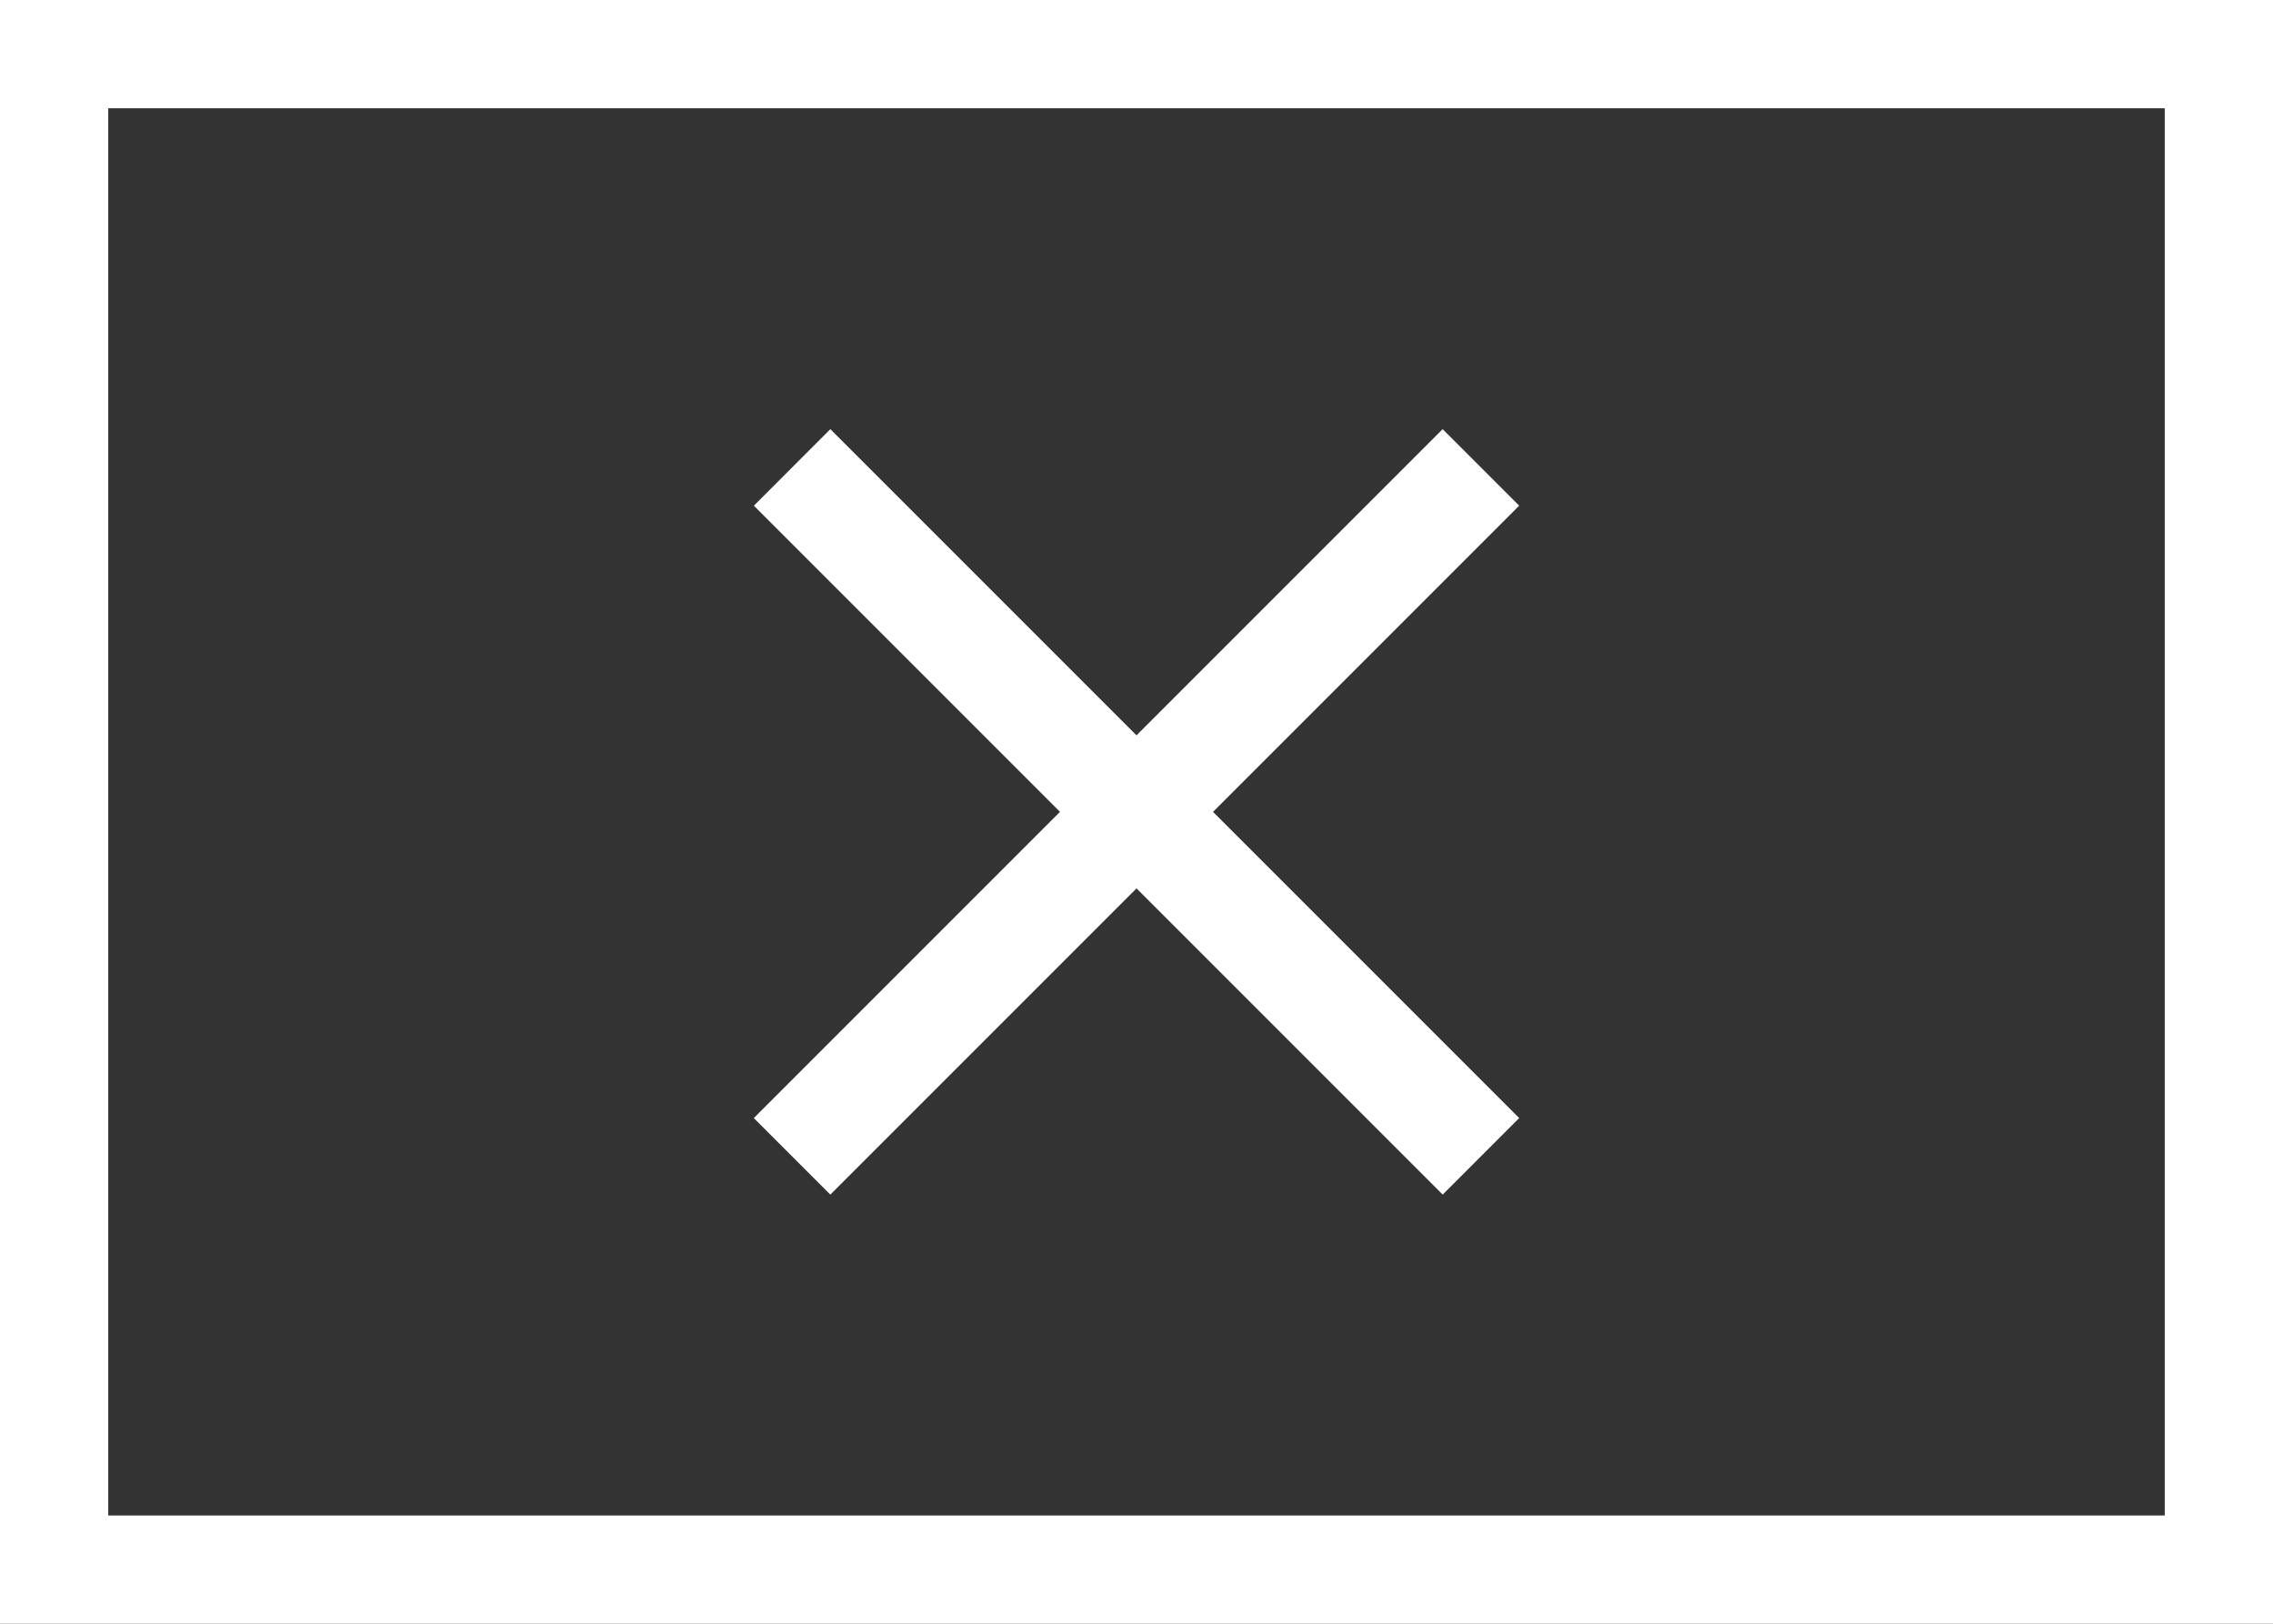 <svg width="42" height="30" xmlns="http://www.w3.org/2000/svg"><rect width="100%" height="100%" fill="#333333" stroke="none"/><g fill="none" fill-rule="evenodd"><path fill="#FFF" d="M13.929 20.657L26.657 7.929l1.414 1.414-12.728 12.728z"/><path fill="#FFF" d="M28.071 20.657L15.343 7.929 13.93 9.343l12.728 12.728z"/><path stroke="#FFF" stroke-width="2" d="M1 1h40v28H1z"/></g></svg>
